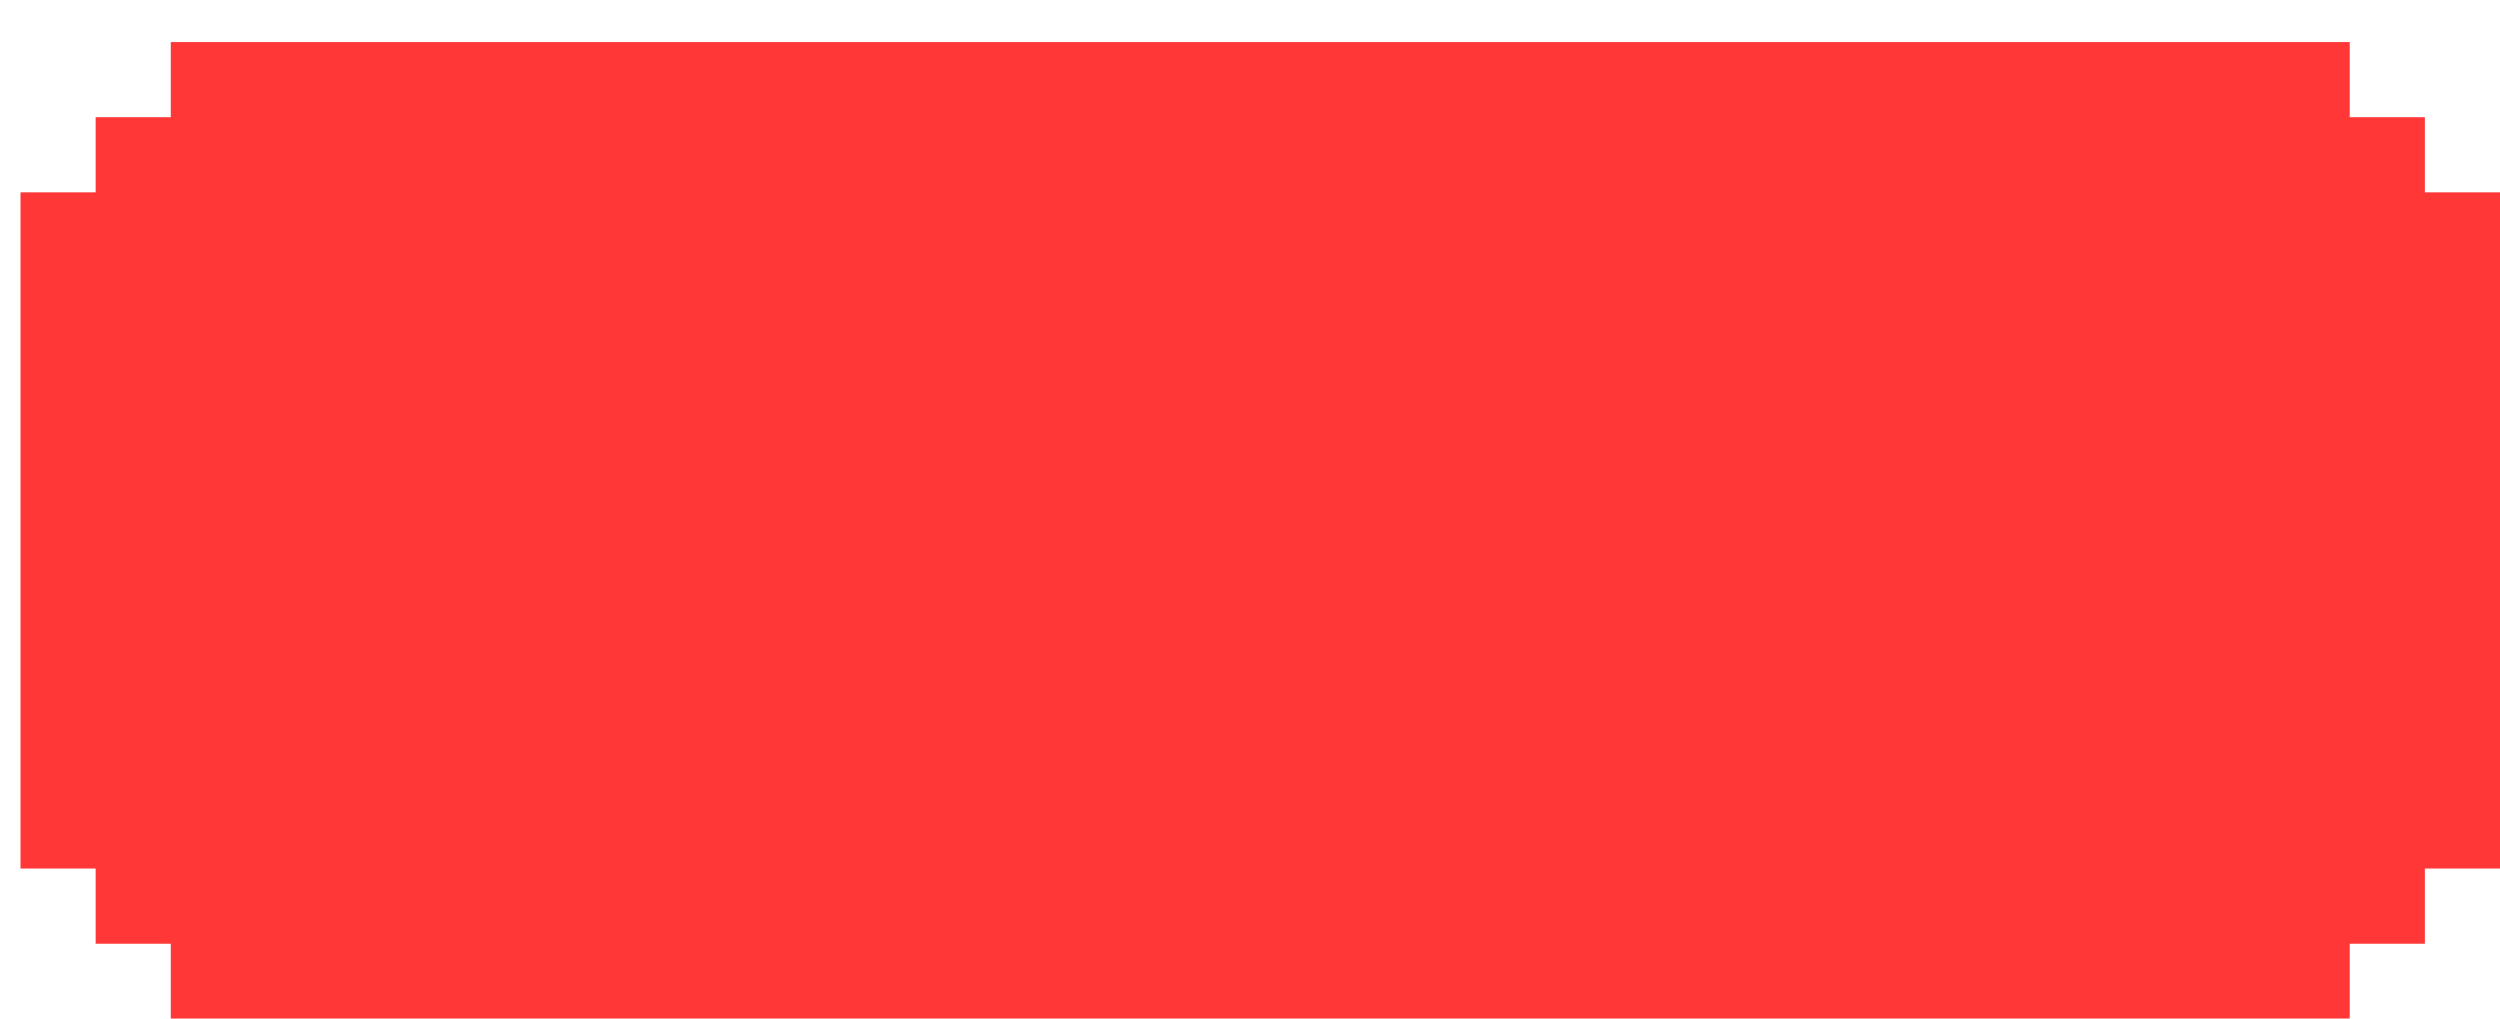 <svg width="54" height="22" viewBox="0 0 54 22" fill="none" xmlns="http://www.w3.org/2000/svg">
<path opacity="0.8" fill-rule="evenodd" clip-rule="evenodd" d="M3.689 0.908H50.754V2.531H52.377V4.154H54V18.761H52.377V20.384H50.754V22.007H3.689V20.384H2.066V18.761H0.443V4.154H2.066V2.531H3.689V0.908Z" fill="#FF0606"/>
</svg>
